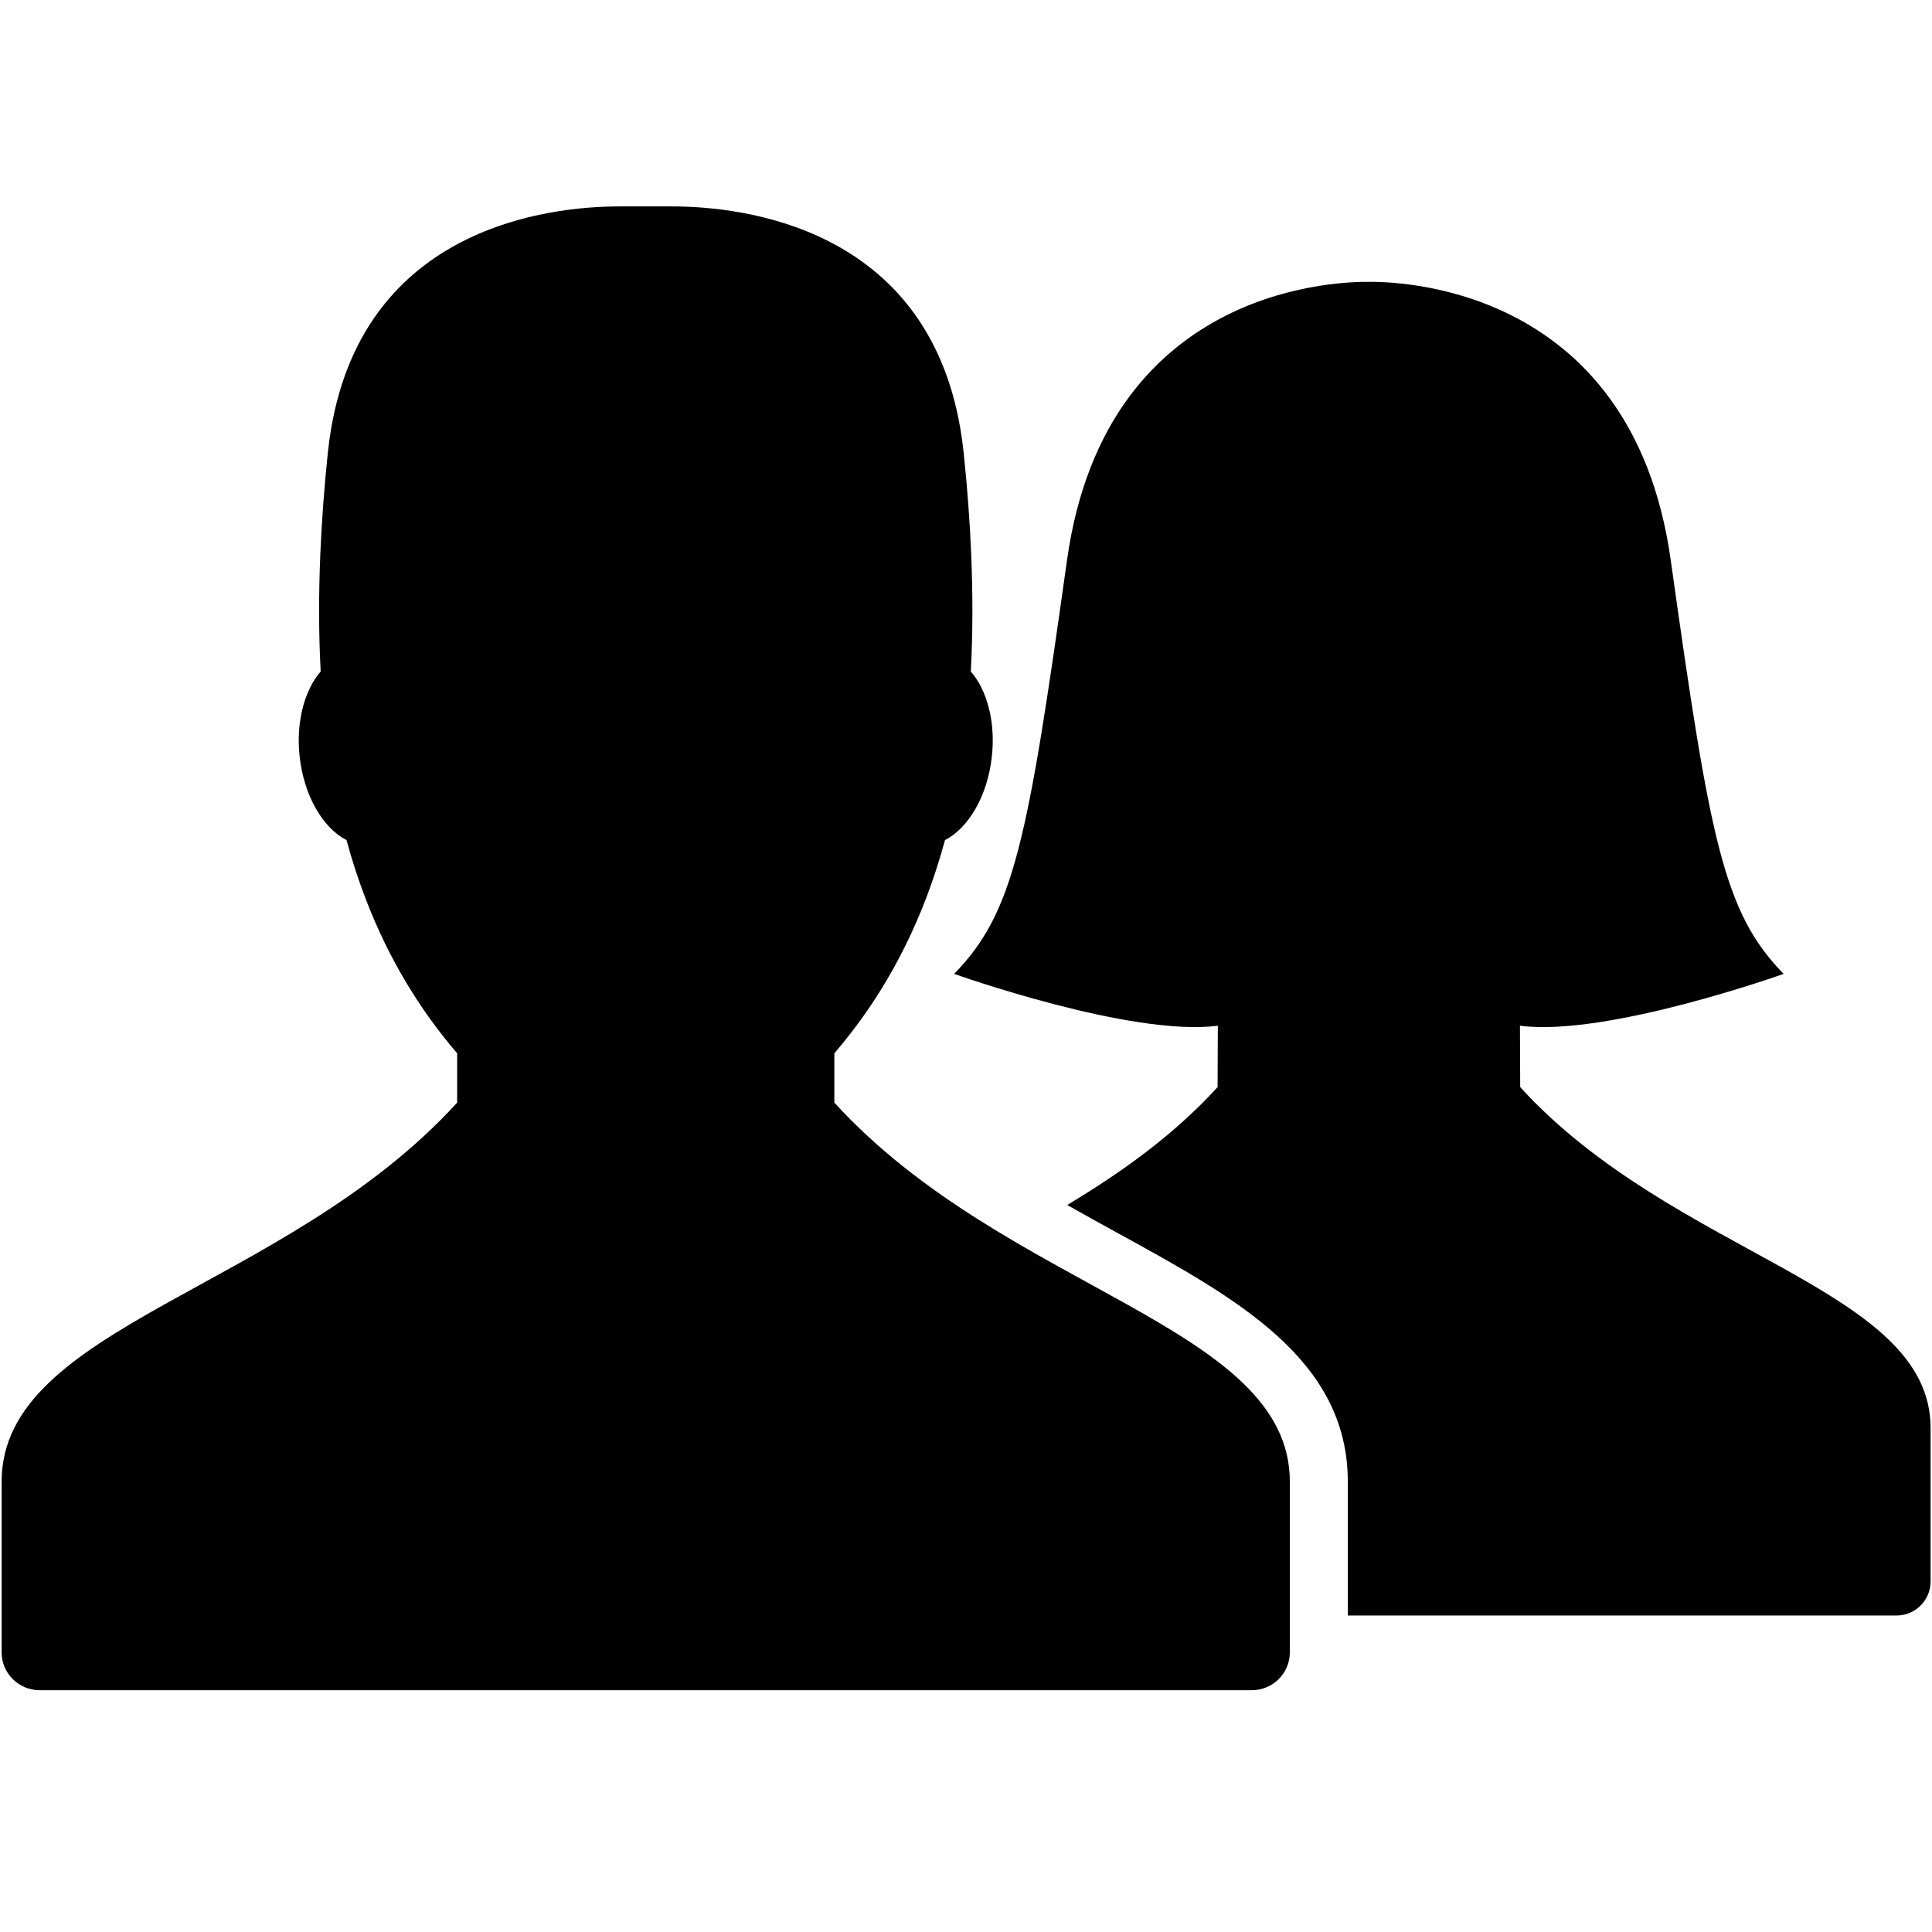 <svg xmlns="http://www.w3.org/2000/svg" xmlns:xlink="http://www.w3.org/1999/xlink" version="1.1" id="Layer_1" x="0px" y="0px" width="100px" height="100px" viewBox="0 0 100 100" enable-background="new 0 0 100 100" xml:space="preserve">
<g>
	<path fill="#000000" d="M78.685,56.269l-0.013-3.177c4.492,0.587,13.649-2.684,13.649-2.684c-3.104-3.174-3.806-6.879-5.844-21.417   C84.44,14.452,71.805,14.588,70.854,14.588S57.267,14.452,55.229,28.99c-2.038,14.538-2.74,18.243-5.843,21.417   c0,0,9.157,3.271,13.649,2.684l-0.013,3.177c-2.305,2.527-5.047,4.457-7.783,6.102c0.896,0.508,1.785,0.999,2.649,1.473   c6.106,3.35,11.874,6.513,11.874,12.85v6.926h28.4c0.975,0,1.765-0.791,1.765-1.766v-7.94   C99.928,66.631,86.677,65.033,78.685,56.269z"/>
</g>
<path fill="#000000" d="M99.843,73.97v7.94"/>
<path fill="#000000" d="M43.186,57.071L43.186,57.071v-2.551c2.317-2.701,4.064-5.818,5.253-9.45  c0.169-0.519,0.328-1.048,0.474-1.587c1.214-0.623,2.202-2.282,2.424-4.317c0.075-0.677,0.059-1.331-0.035-1.936  c-0.158-1.007-0.531-1.874-1.053-2.472c0.104-1.927,0.108-3.963,0.018-6.109c-0.07-1.669-0.197-3.404-0.388-5.216  c-0.047-0.448-0.107-0.878-0.179-1.295c-1.807-10.416-11.285-11.445-14.886-11.454c-0.144-0.001-2.636-0.001-2.78,0  c-3.601,0.008-13.079,1.038-14.886,11.454c-0.072,0.417-0.132,0.848-0.179,1.295c-0.19,1.812-0.316,3.546-0.388,5.216  c-0.091,2.146-0.087,4.183,0.018,6.109c-0.523,0.598-0.896,1.465-1.052,2.472c-0.095,0.605-0.111,1.259-0.037,1.936  c0.224,2.035,1.21,3.695,2.425,4.317c0.294,1.08,0.633,2.116,1.019,3.112c1.155,2.989,2.723,5.609,4.709,7.925v2.55v0.001  C14.775,66.818,0.084,68.594,0.084,76.692v8.828c0,1.084,0.878,1.964,1.963,1.964h62.753c1.084,0,1.962-0.88,1.962-1.964v-8.828  C66.763,68.594,52.072,66.818,43.186,57.071z"/>
</svg>